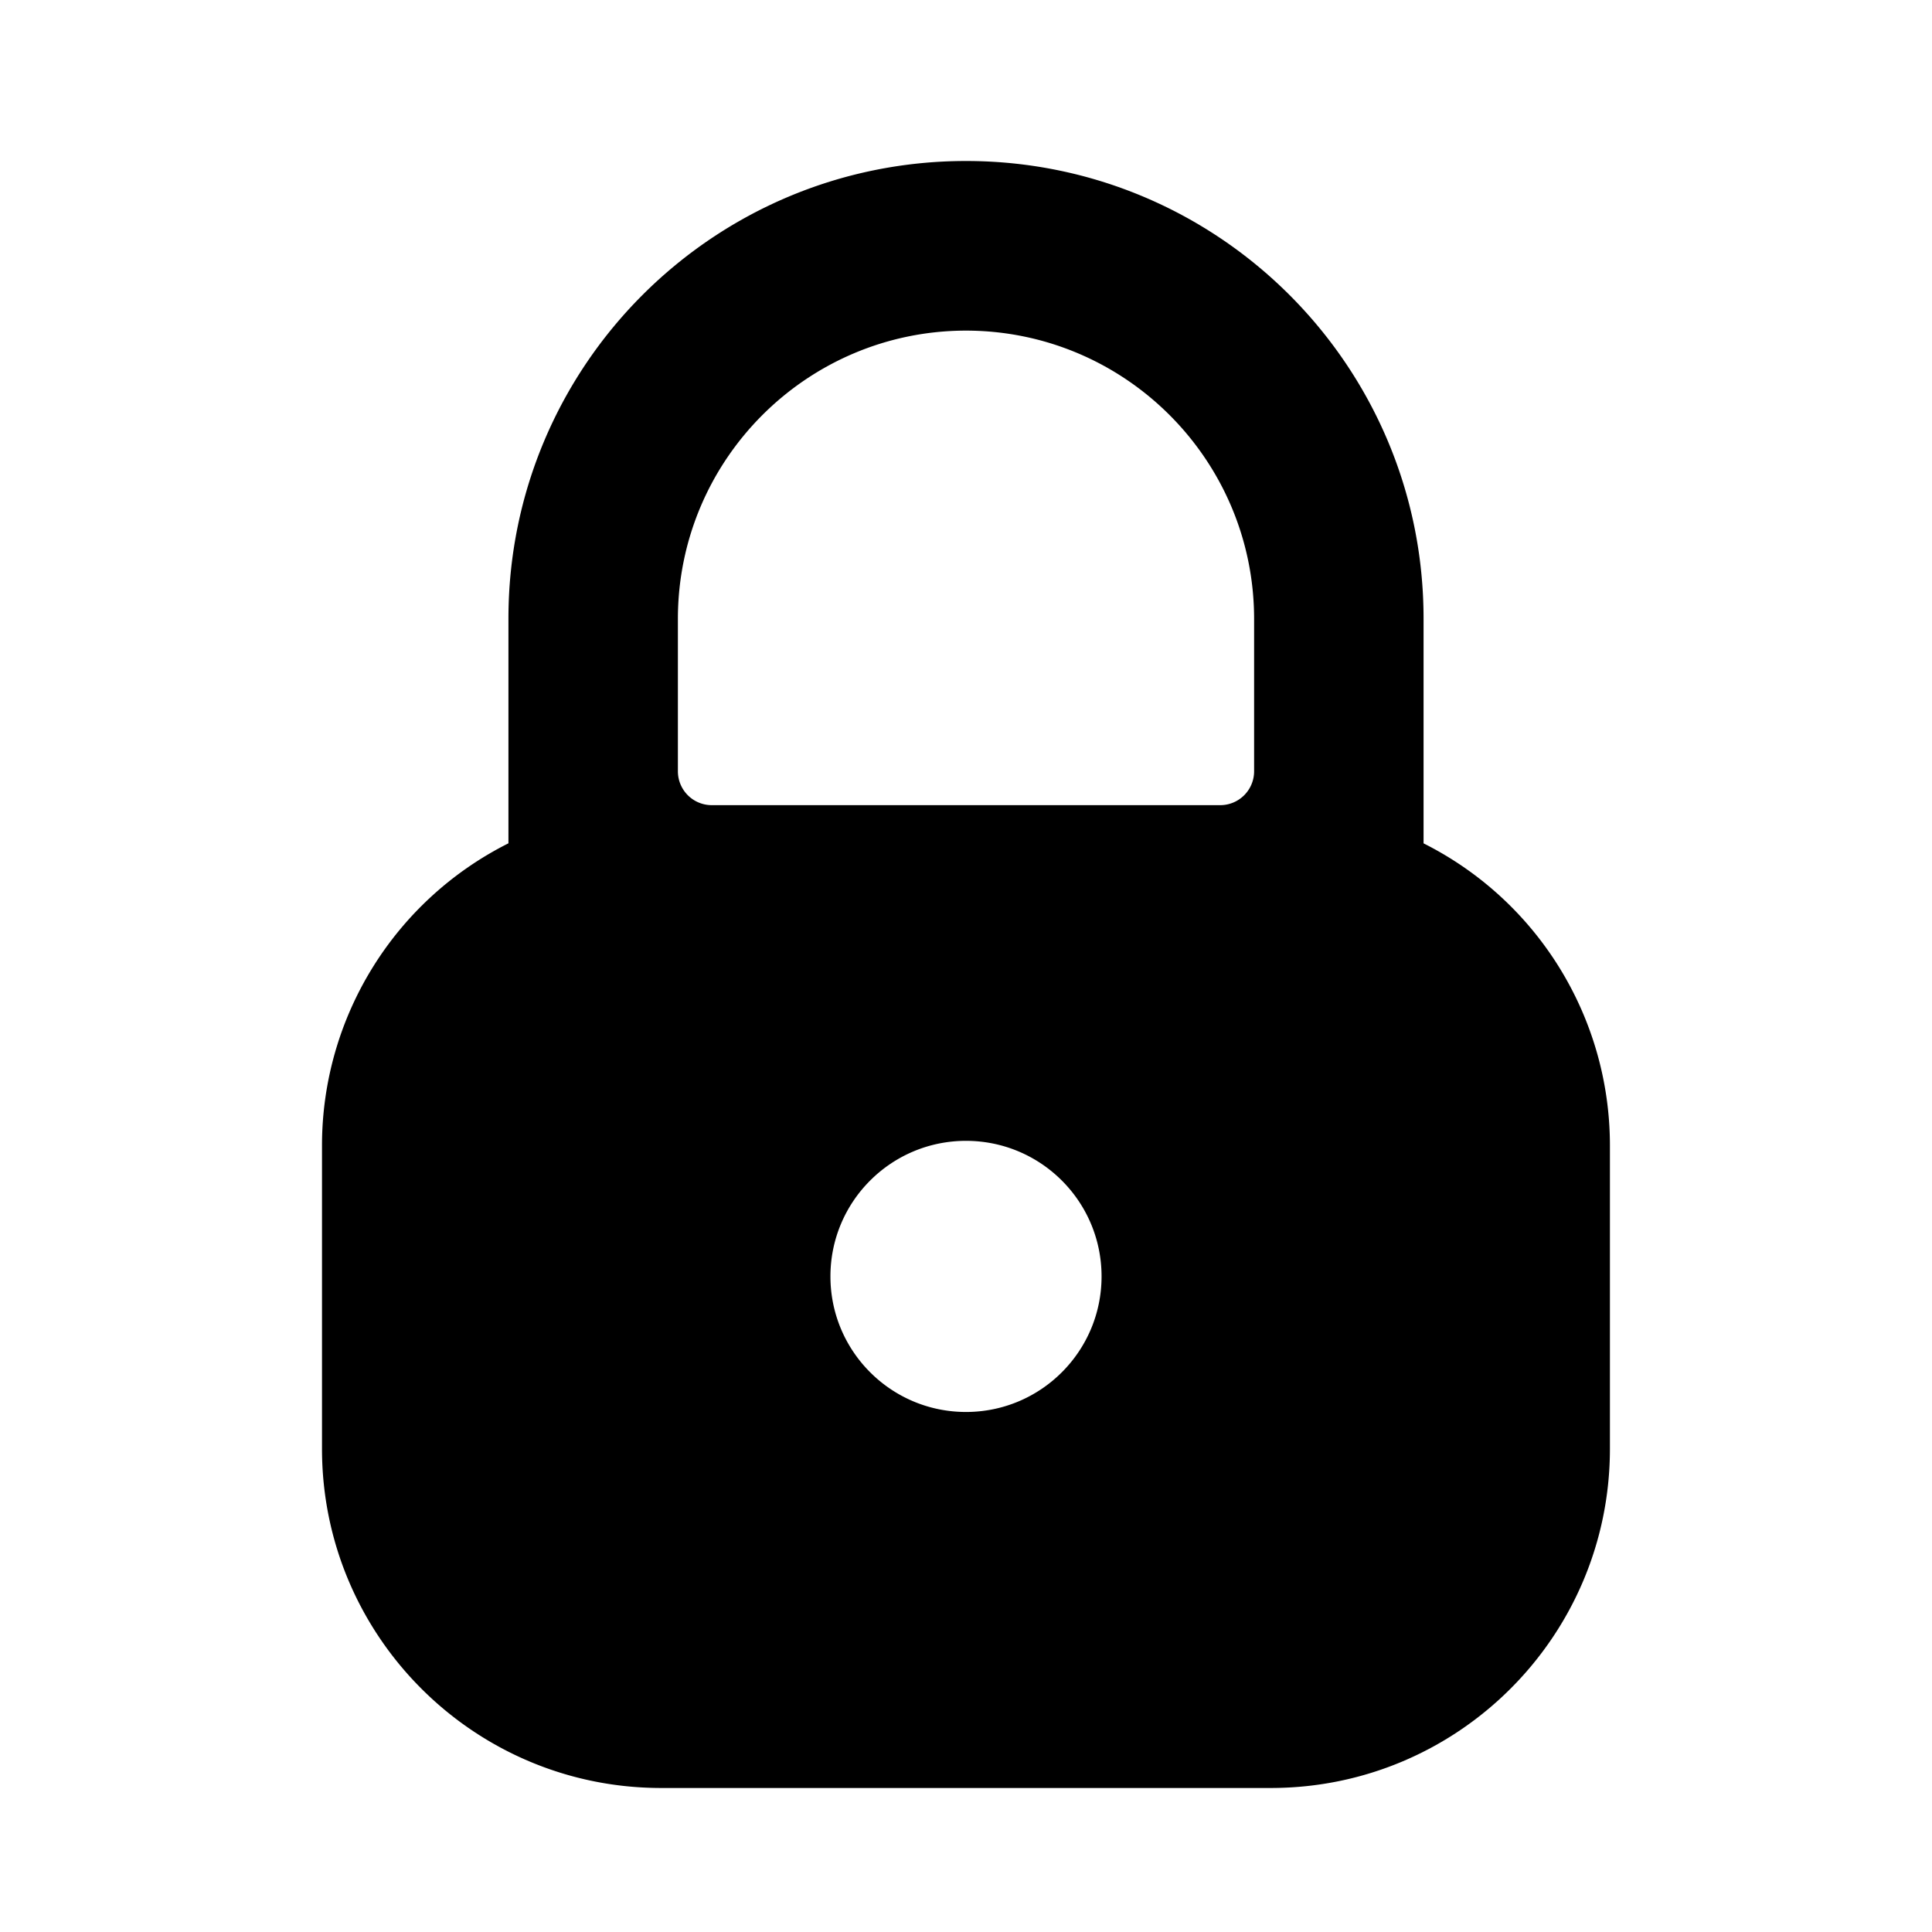 <!--character:E169-->
<!--added:0.28-->
<svg width="24" height="24" viewBox="0 0 24 24" xmlns="http://www.w3.org/2000/svg"><path d="M17.684 10.476V7.684C17.684 4.545 15.139 2 12 2 8.861 2 6.316 4.545 6.316 7.684v2.792A4.199 4.199 0 0 0 4 14.212v3.789c.002 2.324 1.886 4.208 4.21 4.21h7.579c2.324-.002 4.208-1.886 4.21-4.21v-3.789a4.199 4.199 0 0 0-2.316-3.736zm-4 5.38c0 .93-.754 1.684-1.684 1.684-.93 0-1.684-.754-1.684-1.684 0-.93.754-1.684 1.684-1.684.93 0 1.684.754 1.684 1.684zM12 4.107c1.975.002 3.576 1.603 3.579 3.578v1.896a.421.421 0 0 1-.421.421H8.842a.421.421 0 0 1-.421-.421V7.684C8.424 5.709 10.025 4.109 12 4.107z"/></svg>